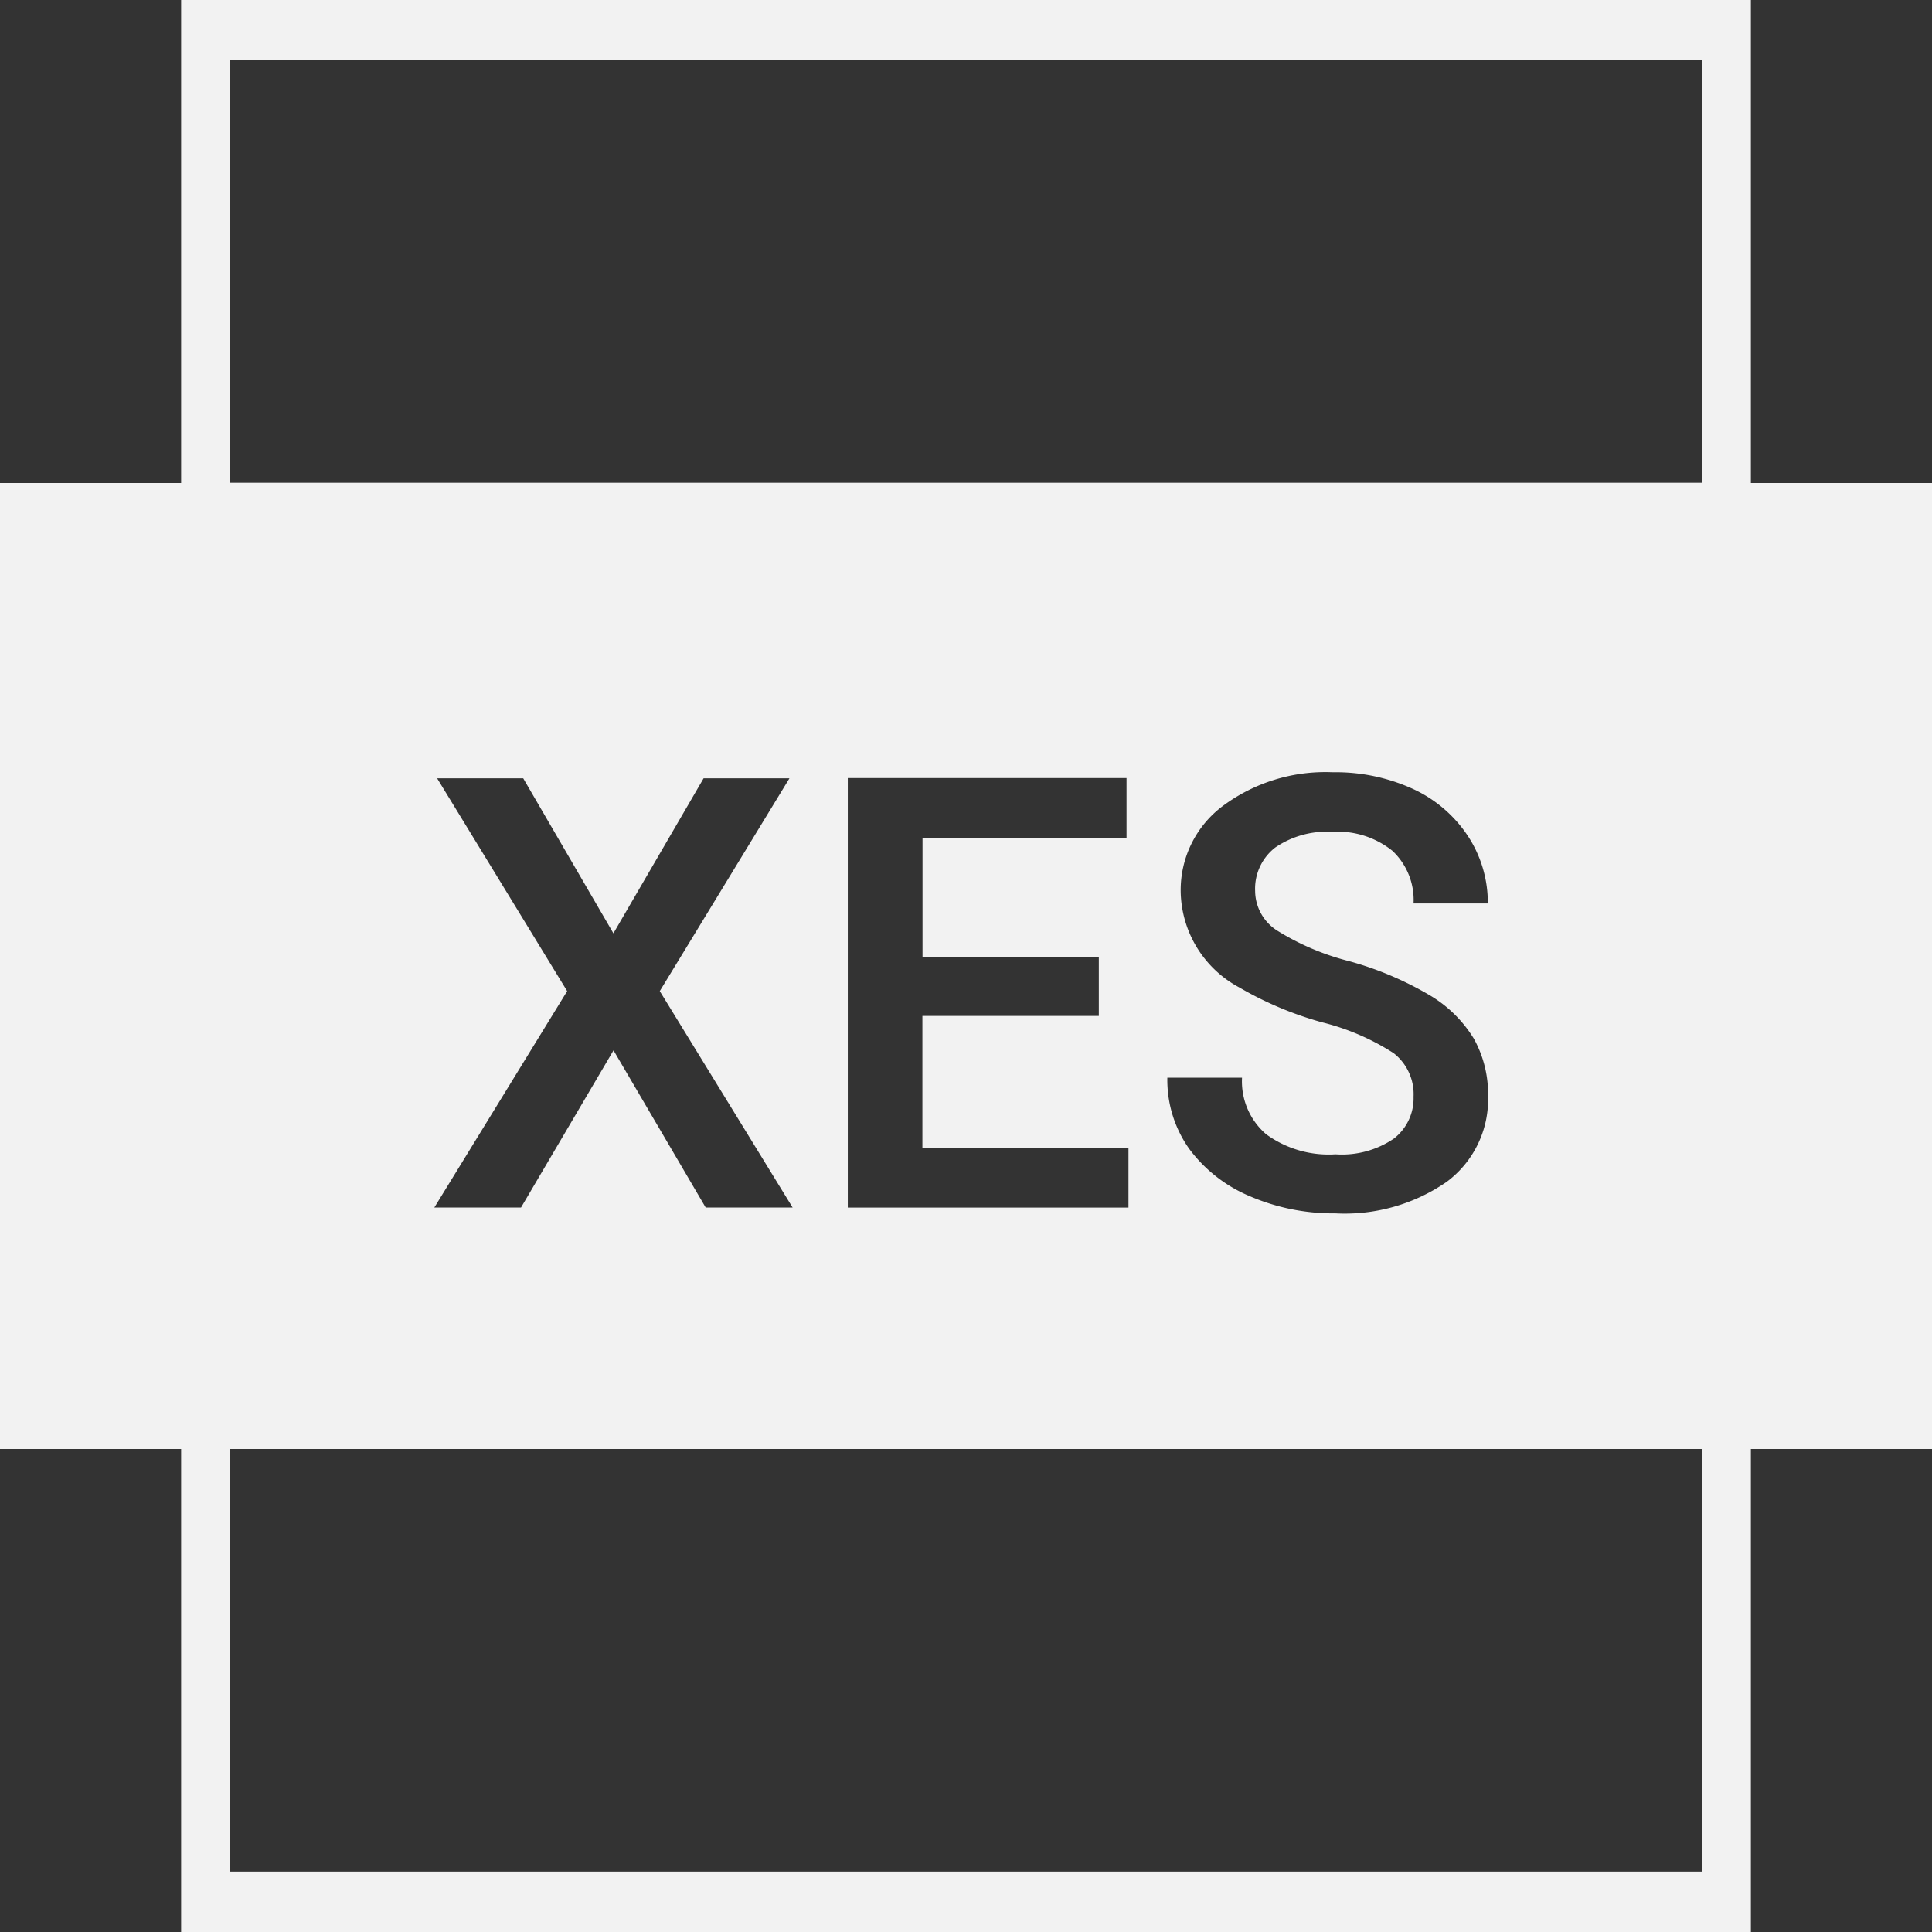 <svg xmlns="http://www.w3.org/2000/svg" xmlns:xlink="http://www.w3.org/1999/xlink" width="32" height="32" viewBox="0 0 32 32">
  <rect x="0" y="0" width="32" height="32" fill="#333333" stroke="none"/>
  <defs>
    <clipPath id="clip-ico_xes_w">
      <rect width="32" height="32"/>
    </clipPath>
  </defs>
  <g id="ico_xes_w" clip-path="url(#clip-ico_xes_w)">
    <path id="합치기_78" data-name="합치기 78" d="M28-2934v-8H25v-16h3v-8H54v8h3v16H54v8Zm.813-1H53.187v-7H28.813Zm15.881-11.976a2.406,2.406,0,0,0,1.005.788,3.488,3.488,0,0,0,1.419.285,2.968,2.968,0,0,0,1.848-.525,1.7,1.7,0,0,0,.681-1.413,1.887,1.887,0,0,0-.235-.955,2.115,2.115,0,0,0-.737-.723,5.479,5.479,0,0,0-1.333-.562,4.205,4.205,0,0,1-1.192-.508.784.784,0,0,1-.361-.652.864.864,0,0,1,.334-.722,1.512,1.512,0,0,1,.941-.259,1.446,1.446,0,0,1,1,.315,1.117,1.117,0,0,1,.349.871h1.23a2.01,2.01,0,0,0-.332-1.12,2.179,2.179,0,0,0-.913-.779,3.072,3.072,0,0,0-1.323-.274,2.844,2.844,0,0,0-1.819.557,1.738,1.738,0,0,0-.7,1.416,1.833,1.833,0,0,0,.972,1.592,5.766,5.766,0,0,0,1.367.576,3.931,3.931,0,0,1,1.189.512.861.861,0,0,1,.329.723.843.843,0,0,1-.325.691,1.53,1.53,0,0,1-.968.261,1.76,1.76,0,0,1-1.148-.332,1.155,1.155,0,0,1-.4-.937H44.335A1.972,1.972,0,0,0,44.694-2946.976Zm-5.652.977h4.649v-.986H40.278v-2.188H43.2v-.977h-2.92v-1.963h3.379v-1H39.042Zm-3.881-2.605L36.688-2946h1.44l-2.2-3.584,2.148-3.525H36.654l-1.494,2.568-1.494-2.568H32.24l2.154,3.525-2.2,3.584h1.436l1.533-2.605v0Zm-6.349-9.4H53.187v-7H28.813Z" transform="translate(-25 2966)" fill="#f2f2f2"/>
  </g>
</svg>
